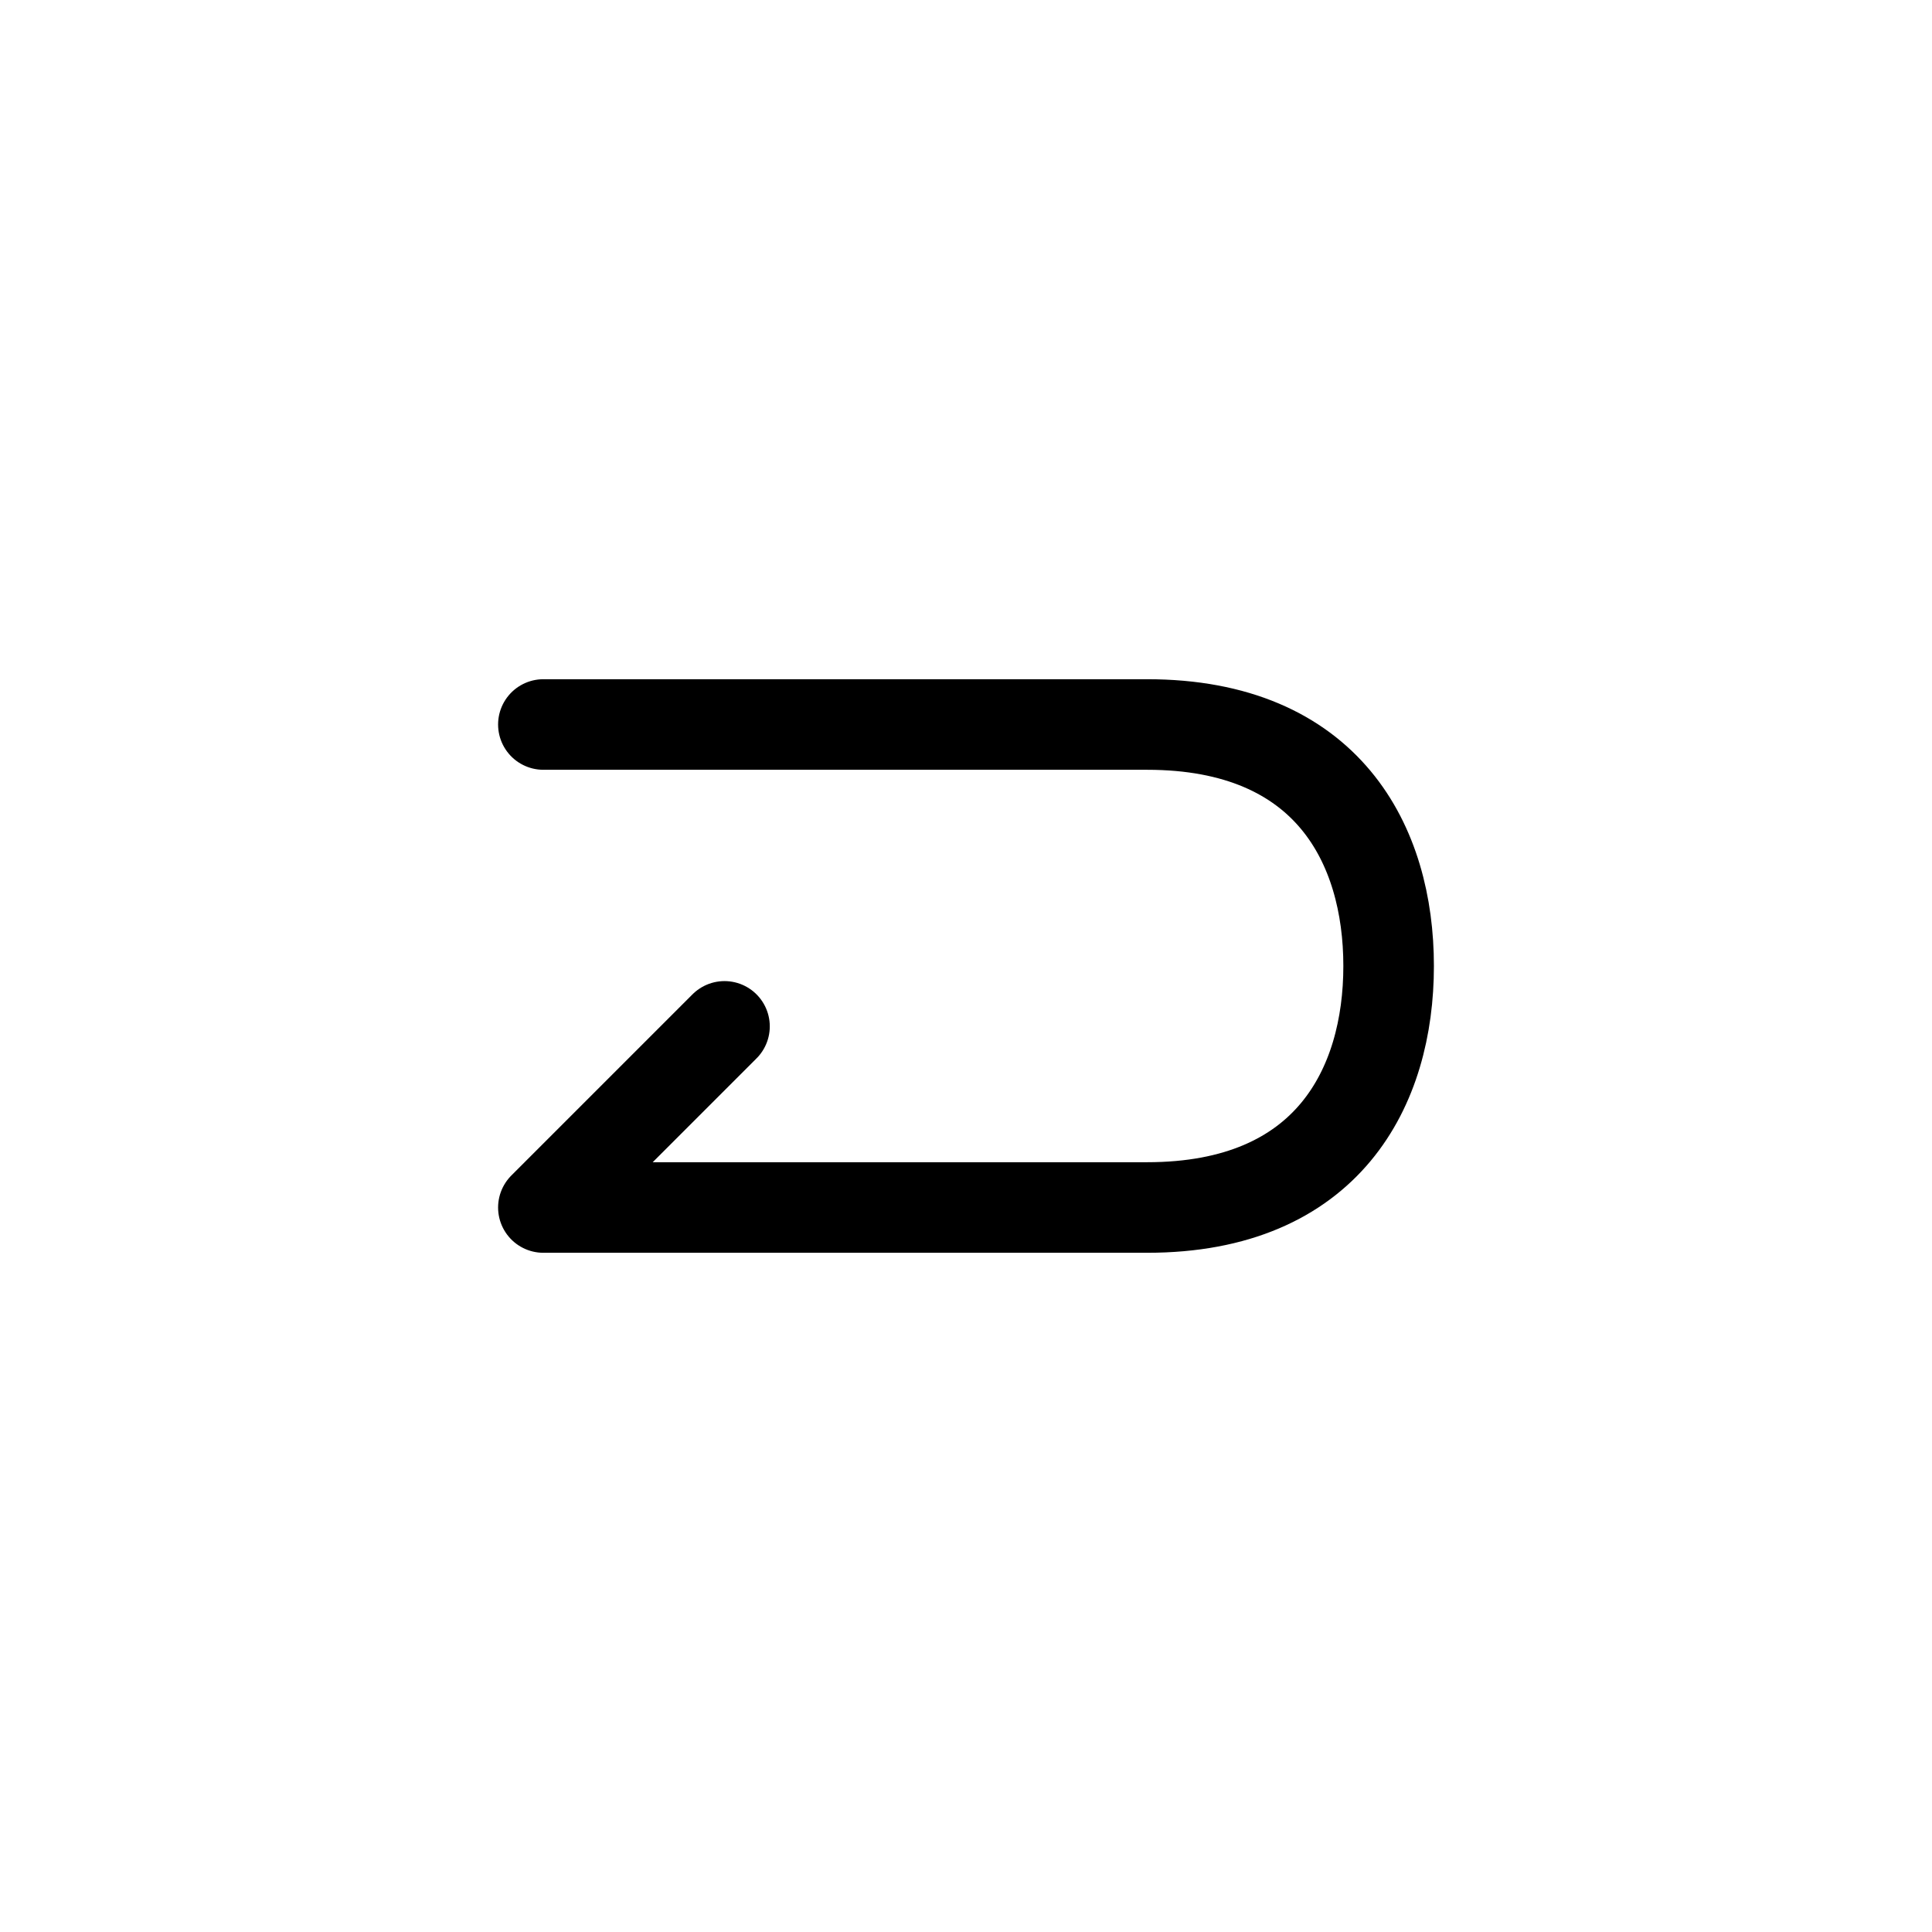 <?xml version="1.0" encoding="UTF-8" standalone="no"?>
<svg
	xmlns:dc="http://purl.org/dc/elements/1.1/"
	xmlns:cc="http://creativecommons.org/ns#"
	xmlns:rdf="http://www.w3.org/1999/02/22-rdf-syntax-ns#"
	xmlns:svg="http://www.w3.org/2000/svg"
	xmlns="http://www.w3.org/2000/svg"
	xmlns:xlink="http://www.w3.org/1999/xlink"
	xmlns:sodipodi="http://sodipodi.sourceforge.net/DTD/sodipodi-0.dtd"
	xmlns:inkscape="http://www.inkscape.org/namespaces/inkscape"
	version="1.1"
	id="svg1"
	width="32"
	height="32"
	viewBox="0 0 32 32"
	inkscape:version="1.0 (4035a4fb49, 2020-05-01)"
	sodipodi:docname="Repeat.svg"
	inkscape:export-filename="Repeat.png"
	inkscape:export-xdpi="96"
	inkscape:export-ydpi="96"
>
	<defs
		id="defs">
		<filter
			id="filter1"
			inkscape:label="Blur"
			style="color-interpolation-filters:sRGB"
			x="0"
			y="0"
			width="1"
			height="1"
		>
			<feGaussianBlur
				id="feGaussianBlur1"
				result="blur"
				stdDeviation="1 1"
			/>
		</filter>
	</defs>
	<sodipodi:namedview
		id="base"
		units="px"
		pagecolor="#ffffff"
		bordercolor="#666666"
		borderopacity="1.0"
		inkscape:pagecheckerboard="true"
		inkscape:document-units="px"
		inkscape:pageshadow="2"
		inkscape:pageopacity="0.0"
		inkscape:zoom="1"
		inkscape:cy="16"
		inkscape:cx="16"
		inkscape:current-layer="layer1"
	>
		<inkscape:grid
			id="grid1"
			type="xygrid"
			empspacing="8"
		/>
		<inkscape:grid
			id="grid2"
			type="xygrid"
			spacingy="0.5"
			spacingx="0.5"
			empspacing="16"
			dotted="true"
		/>
	</sodipodi:namedview>
	<g
		id="layer_b"
		style="display:none"
		inkscape:label="Blur"
		inkscape:groupmode="layer"
		sodipodi:insensitive="true"
	>
		<use
			id="use2"
			xlink:href="#layer2"
			style="display:inline;filter:url(#filter1)"
		/>
		<use
			id="use1"
			xlink:href="#layer1"
			style="display:inline;filter:url(#filter1)"
		/>
	</g>
	<g
		id="layer2"
		style="display:none"
		inkscape:label="Layer Off"
		inkscape:groupmode="layer"
	>
		<path
			id="rect2"
			d="M 4,4 H 28 V 28 H 4 Z"
			style="fill:none;stroke:none"
		/>
		<path
			id="path3"
			d="M 9,12 H 23 l -3,3"
			style="fill:none;stroke:#000000;stroke-width:1.5;stroke-linecap:round;stroke-linejoin:round"
			sodipodi:nodetypes="ccc"
		/>
		<path
			id="path2"
			d="M 23,20 H 9 l 3,-3"
			style="fill:none;stroke:#000000;stroke-width:1.5;stroke-linecap:round;stroke-linejoin:round"
			sodipodi:nodetypes="ccc"
		/>
	</g>
	<g
		id="layer1"
		style="display:inline"
		inkscape:label="Layer On"
		inkscape:groupmode="layer"
	>
		<path
			id="rect1"
			d="M 4,4 H 28 V 28 H 4 Z"
			style="fill:none;stroke:none"
		/>
		<path
			id="path1"
			d="M 9,12 H 19 c 3,0 4,2 4,4 0,2 -1,4 -4,4 L 9,20 12,17"
			style="fill:none;stroke:#000000;stroke-width:1.5;stroke-linecap:round;stroke-linejoin:round"
			sodipodi:nodetypes="ccaccc"
		/>
	</g>
</svg>
